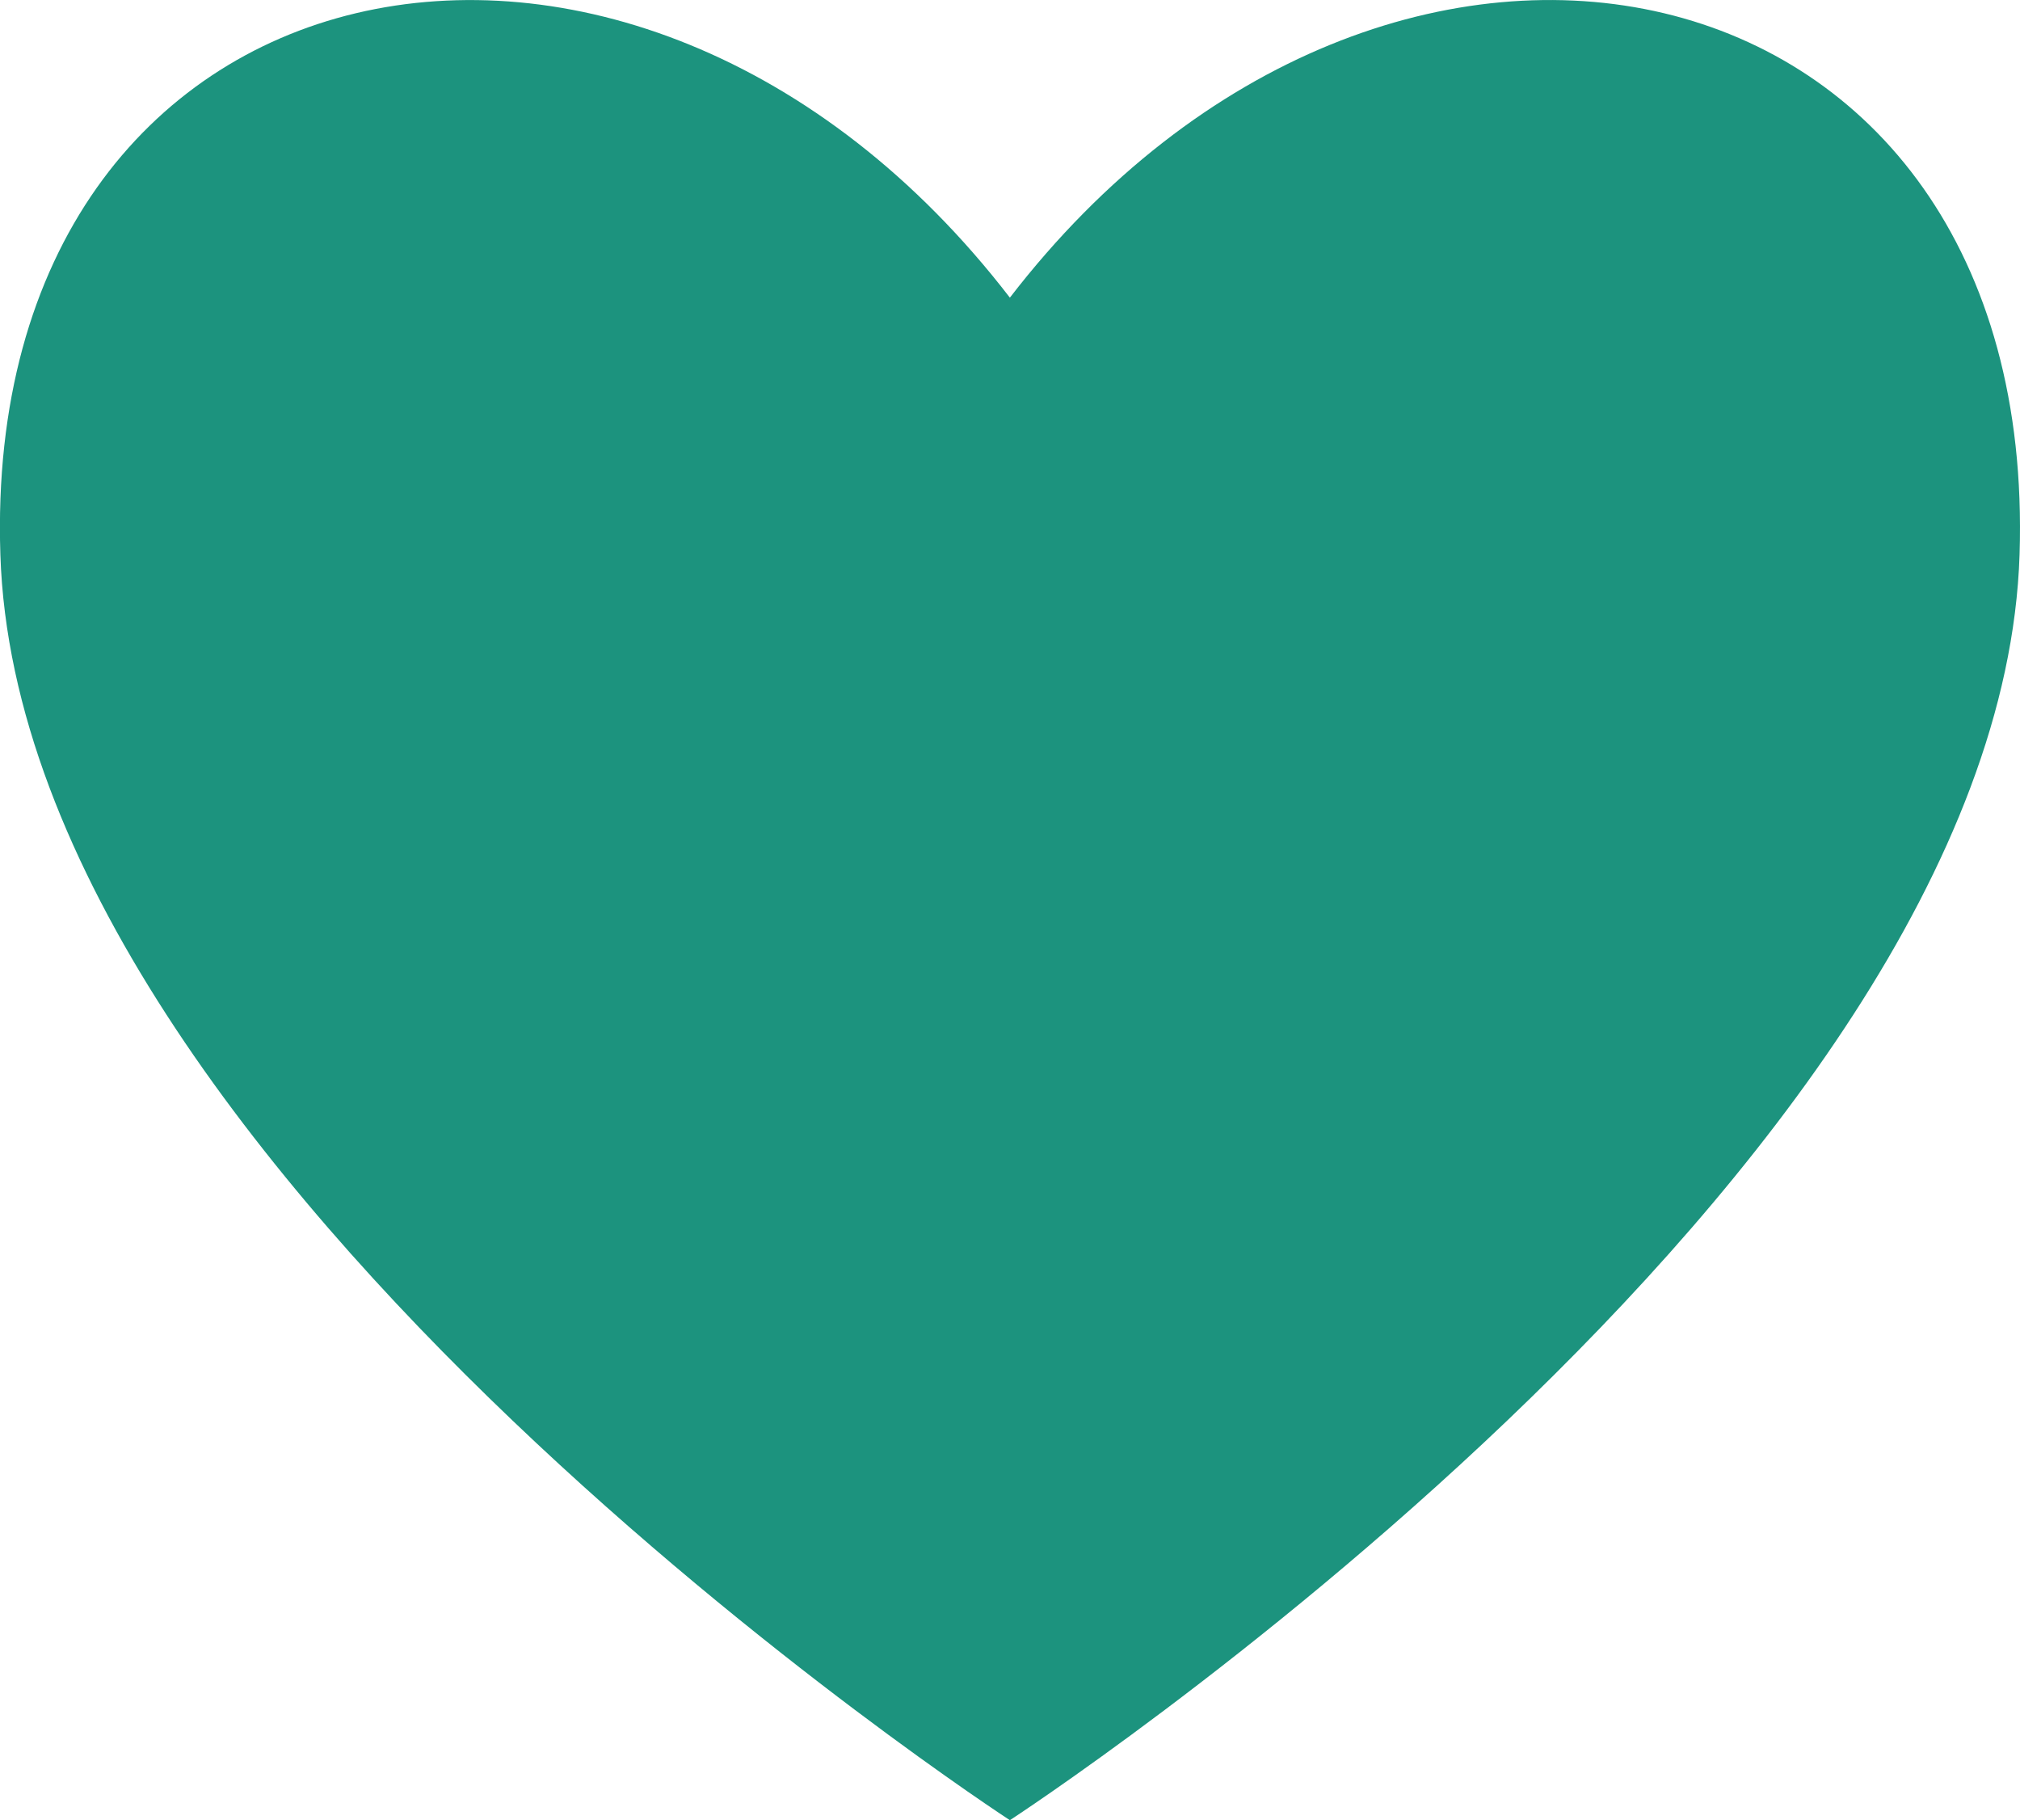 <svg xmlns="http://www.w3.org/2000/svg" width="32.914" height="29.652" viewBox="0 0 32.914 29.652">
  <path id="Path_21014" data-name="Path 21014" d="M449.1,237.131c-6.16-8-16.771-5.751-16.449,4.184.322,10.131,16.449,20.619,16.449,20.619s16.127-10.488,16.452-20.619c.316-9.935-10.286-12.185-16.452-4.184" transform="translate(-432.645 -232.282)" fill="#1c937e"/>
</svg>
